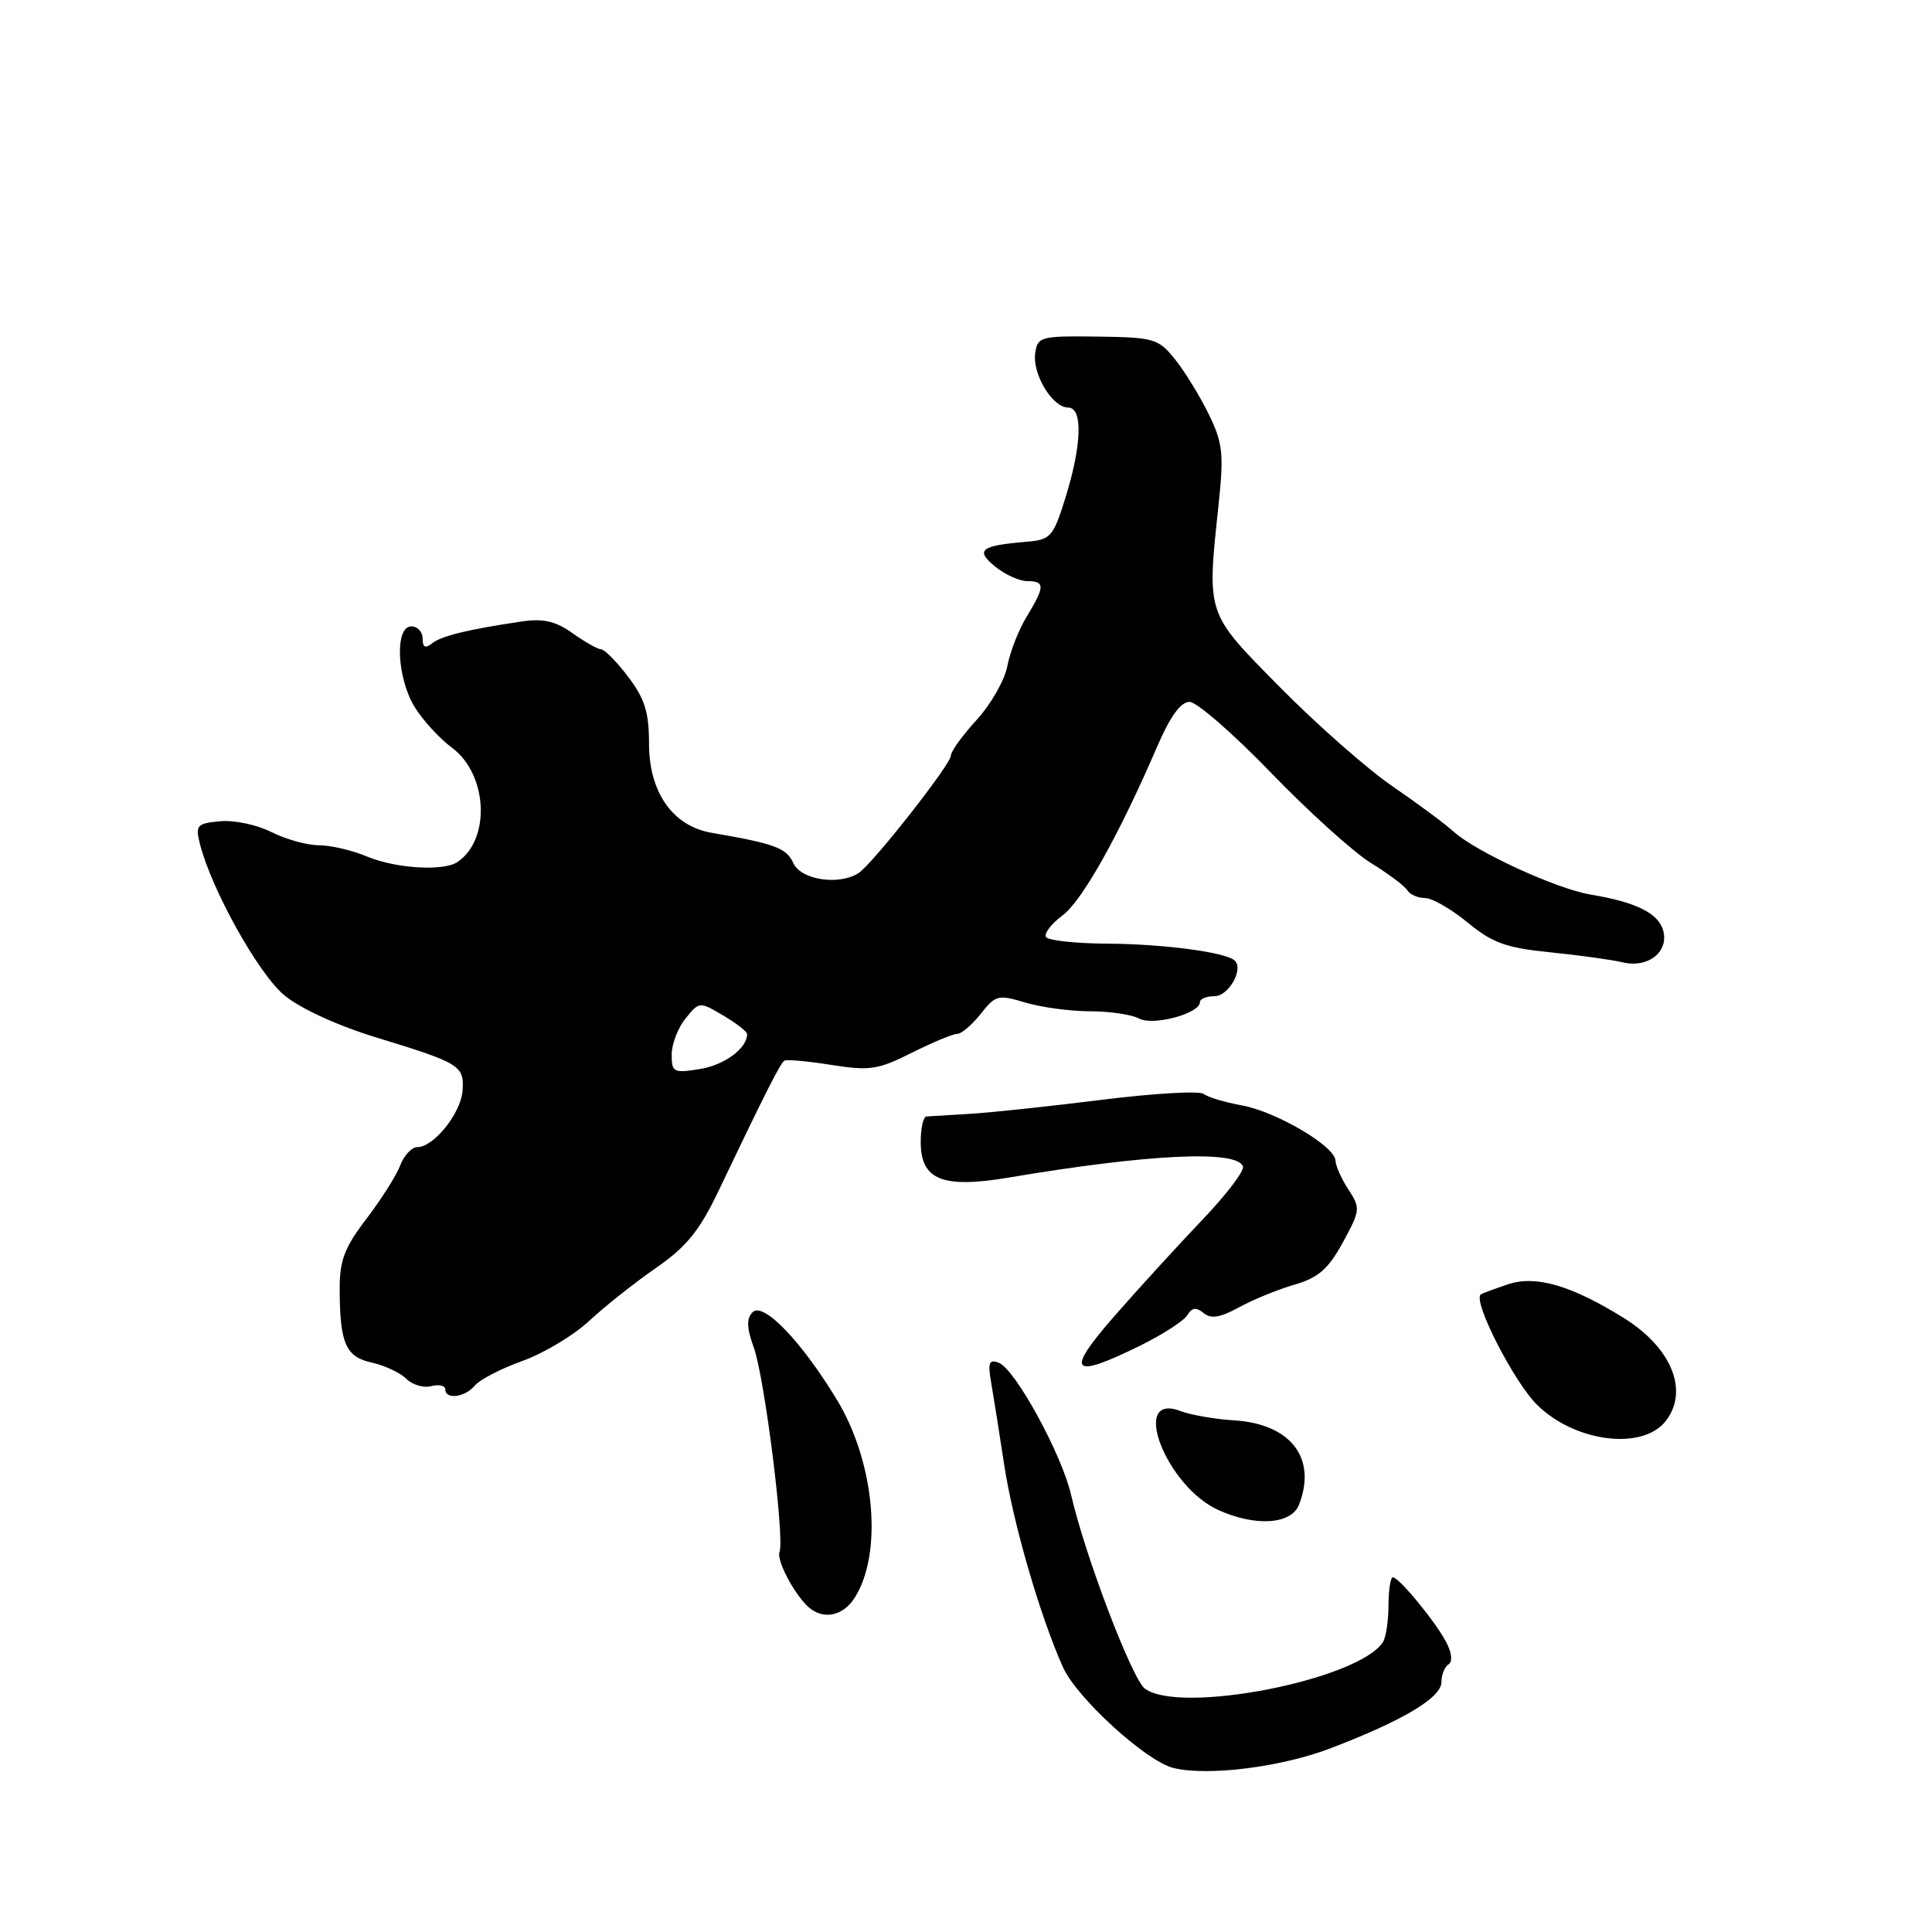 <?xml version="1.0" encoding="UTF-8" standalone="no"?>
<!DOCTYPE svg PUBLIC "-//W3C//DTD SVG 1.1//EN" "http://www.w3.org/Graphics/SVG/1.1/DTD/svg11.dtd" >
<svg xmlns="http://www.w3.org/2000/svg" xmlns:xlink="http://www.w3.org/1999/xlink" version="1.1" viewBox="0 0 256 256">
 <g >
 <path fill="currentColor"
d=" M 176.35 231.64 C 185.98 227.95 191.00 224.94 191.00 222.87 C 191.00 221.91 191.42 220.86 191.93 220.54 C 192.49 220.20 192.38 219.03 191.66 217.65 C 190.26 214.94 185.38 209.00 184.56 209.00 C 184.25 209.00 183.99 210.69 183.98 212.75 C 183.98 214.81 183.64 217.00 183.23 217.61 C 179.92 222.62 156.35 227.21 151.70 223.75 C 150.00 222.48 143.78 206.15 141.93 198.09 C 140.69 192.70 134.52 181.41 132.35 180.58 C 131.05 180.08 130.87 180.54 131.34 183.24 C 131.65 185.03 132.42 189.86 133.04 193.96 C 134.21 201.74 137.79 214.07 140.84 220.90 C 142.68 225.00 151.88 233.39 155.50 234.27 C 160.07 235.38 169.81 234.15 176.35 231.64 Z  M 113.22 211.75 C 117.01 205.90 115.94 193.80 110.91 185.50 C 106.21 177.74 101.14 172.46 99.73 173.87 C 98.89 174.71 98.93 175.91 99.88 178.55 C 101.31 182.50 103.99 203.83 103.29 205.67 C 102.84 206.86 105.63 211.91 107.48 213.23 C 109.40 214.61 111.77 214.00 113.22 211.75 Z  M 172.12 199.39 C 174.53 193.24 171.05 188.68 163.57 188.21 C 161.00 188.05 157.78 187.49 156.42 186.97 C 149.66 184.40 154.49 196.97 161.47 200.10 C 166.38 202.31 171.09 202.00 172.12 199.39 Z  M 220.75 188.25 C 223.81 184.24 221.48 178.57 215.16 174.64 C 208.22 170.32 203.48 168.94 199.81 170.18 C 197.99 170.79 196.37 171.40 196.21 171.52 C 195.10 172.38 200.66 183.24 203.74 186.22 C 208.82 191.14 217.73 192.21 220.75 188.25 Z  M 62.93 183.58 C 63.58 182.80 66.41 181.34 69.23 180.33 C 72.04 179.32 76.04 176.93 78.10 175.00 C 80.17 173.07 84.15 169.93 86.93 168.00 C 90.91 165.25 92.67 163.10 95.11 158.00 C 101.46 144.71 103.40 140.87 103.94 140.54 C 104.25 140.36 107.05 140.61 110.17 141.11 C 115.24 141.91 116.36 141.74 120.81 139.50 C 123.55 138.13 126.25 137.00 126.82 137.00 C 127.39 137.00 128.79 135.81 129.94 134.35 C 131.91 131.85 132.26 131.76 135.88 132.85 C 138.00 133.48 141.85 134.00 144.43 134.00 C 147.02 134.00 149.94 134.43 150.93 134.96 C 152.81 135.97 159.00 134.30 159.00 132.78 C 159.00 132.35 159.87 132.00 160.93 132.00 C 162.78 132.00 164.80 128.47 163.63 127.30 C 162.52 126.19 154.30 125.09 146.81 125.04 C 142.58 125.02 138.88 124.62 138.60 124.16 C 138.31 123.70 139.30 122.41 140.79 121.30 C 143.41 119.35 148.28 110.65 153.41 98.75 C 155.06 94.92 156.47 93.00 157.62 93.00 C 158.57 93.00 163.43 97.23 168.42 102.40 C 173.42 107.57 179.37 112.95 181.67 114.36 C 183.96 115.77 186.12 117.39 186.47 117.96 C 186.83 118.53 187.89 119.00 188.83 119.00 C 189.77 119.00 192.31 120.46 194.47 122.24 C 197.76 124.95 199.56 125.60 205.45 126.19 C 209.33 126.58 213.62 127.18 215.00 127.51 C 218.35 128.32 221.14 126.16 220.39 123.33 C 219.77 121.01 216.79 119.53 210.74 118.53 C 206.25 117.78 195.62 112.90 192.63 110.21 C 191.46 109.15 187.80 106.44 184.50 104.18 C 181.20 101.92 174.52 96.04 169.66 91.12 C 159.74 81.07 159.91 81.60 161.47 66.85 C 162.18 60.09 162.03 58.70 160.15 54.85 C 158.98 52.46 156.97 49.20 155.69 47.60 C 153.49 44.87 152.91 44.70 145.43 44.60 C 137.87 44.50 137.48 44.61 137.17 46.81 C 136.78 49.58 139.46 54.00 141.52 54.00 C 143.51 54.00 143.36 58.95 141.16 66.00 C 139.54 71.17 139.23 71.52 135.97 71.79 C 129.94 72.29 129.19 72.89 131.86 75.07 C 133.16 76.13 135.07 77.00 136.11 77.00 C 138.48 77.00 138.47 77.71 136.06 81.68 C 134.99 83.42 133.83 86.38 133.48 88.25 C 133.13 90.11 131.30 93.32 129.42 95.38 C 127.54 97.43 126.00 99.56 126.00 100.11 C 126.00 101.27 115.62 114.48 113.76 115.69 C 111.17 117.36 106.14 116.59 105.13 114.38 C 104.20 112.35 102.75 111.81 94.25 110.34 C 89.15 109.46 86.00 104.97 86.00 98.58 C 86.00 94.39 85.44 92.59 83.25 89.70 C 81.74 87.70 80.12 86.06 79.65 86.04 C 79.19 86.02 77.48 85.05 75.86 83.90 C 73.65 82.32 71.98 81.93 69.20 82.34 C 62.06 83.39 58.49 84.26 57.25 85.25 C 56.35 85.96 56.00 85.79 56.00 84.62 C 56.00 83.73 55.33 83.00 54.50 83.00 C 52.29 83.00 52.57 89.79 54.94 93.68 C 56.01 95.42 58.23 97.85 59.88 99.07 C 64.64 102.59 65.05 111.26 60.60 114.23 C 58.75 115.47 52.44 115.08 48.65 113.50 C 46.68 112.67 43.79 112.00 42.24 112.00 C 40.69 112.00 37.87 111.21 35.96 110.25 C 34.06 109.29 31.00 108.64 29.16 108.82 C 26.08 109.11 25.87 109.35 26.49 111.82 C 28.01 117.85 34.26 129.07 37.70 131.90 C 39.82 133.65 44.78 135.92 49.89 137.48 C 60.97 140.86 61.54 141.22 61.29 144.53 C 61.07 147.52 57.47 152.00 55.30 152.00 C 54.56 152.00 53.54 153.09 53.03 154.42 C 52.53 155.75 50.51 158.93 48.56 161.49 C 45.64 165.31 45.00 167.00 45.01 170.83 C 45.03 178.03 45.81 179.80 49.30 180.56 C 51.00 180.94 53.04 181.90 53.84 182.70 C 54.64 183.50 56.13 183.94 57.15 183.67 C 58.17 183.41 59.00 183.60 59.00 184.09 C 59.00 185.50 61.62 185.16 62.93 183.58 Z  M 151.05 178.32 C 154.05 176.84 156.87 175.02 157.33 174.26 C 157.94 173.25 158.51 173.18 159.48 173.98 C 160.46 174.79 161.67 174.60 164.15 173.24 C 165.99 172.23 169.30 170.87 171.50 170.23 C 174.69 169.31 176.00 168.16 177.93 164.63 C 180.25 160.39 180.28 160.07 178.68 157.63 C 177.75 156.22 176.98 154.49 176.96 153.79 C 176.91 151.88 169.09 147.28 164.50 146.46 C 162.30 146.06 160.05 145.39 159.50 144.95 C 158.95 144.52 152.87 144.87 146.00 145.73 C 139.12 146.59 131.25 147.43 128.50 147.59 C 125.75 147.75 123.16 147.91 122.75 147.94 C 122.34 147.97 122.00 149.50 122.00 151.33 C 122.00 156.34 124.88 157.51 133.62 156.04 C 152.28 152.90 163.97 152.35 164.70 154.57 C 164.89 155.16 162.45 158.36 159.27 161.68 C 156.10 165.01 150.88 170.71 147.69 174.36 C 141.09 181.90 141.88 182.83 151.05 178.32 Z  M 89.00 139.74 C 89.00 138.36 89.83 136.20 90.83 134.96 C 92.66 132.70 92.69 132.70 95.83 134.56 C 97.58 135.59 99.00 136.70 99.00 137.02 C 99.00 138.90 96.00 141.13 92.75 141.65 C 89.25 142.22 89.00 142.09 89.00 139.74 Z "/>
</g>
</svg>